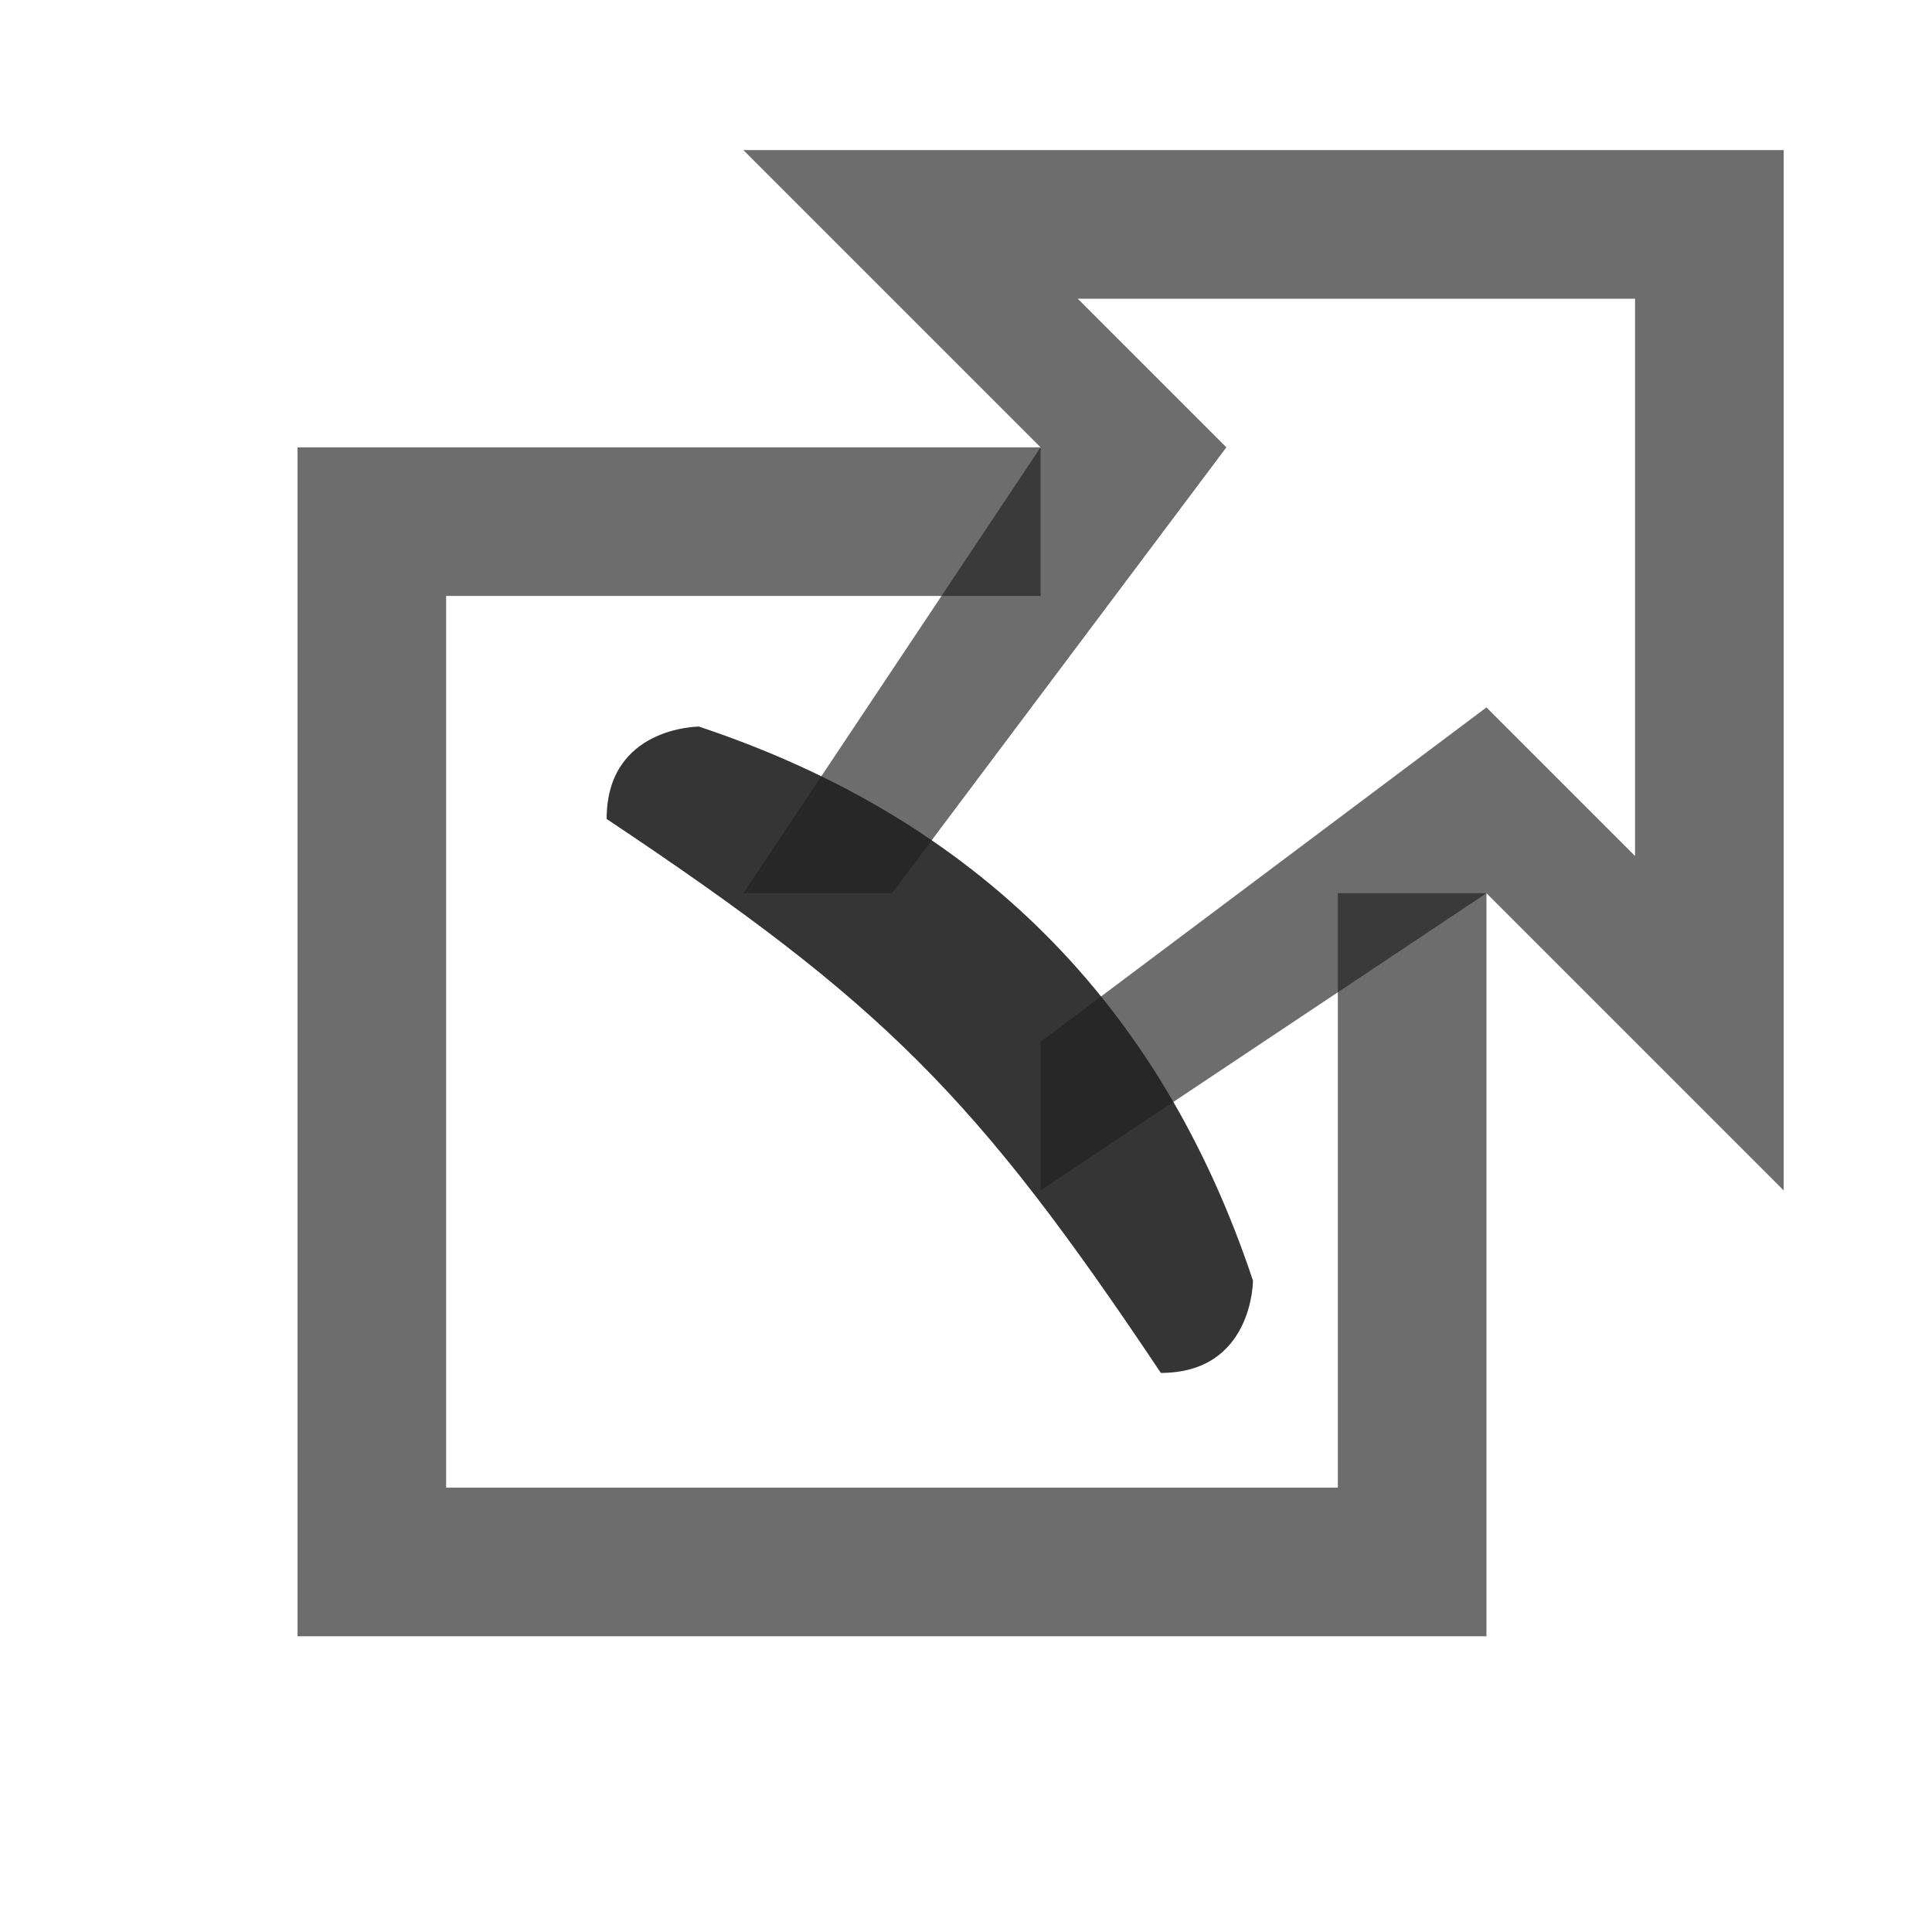 <svg xmlns="http://www.w3.org/2000/svg"
    xmlns:xlink="http://www.w3.org/1999/xlink" viewBox="0 0 13 13">
    <style type="text/css">
        :root {
            --content-color: rgba(31, 31, 31, 1);
        }
        .first-fill {
            color: rgba(31, 31, 31, 1);
            opacity: 0.65;
        }
        .second-fill {
            color: rgba(31, 31, 31, 1);
            opacity: 0.9;
        }
    </style>
	<path class="first-fill" fill="currentColor" d="M5.002 1.01h7v7l-2-2-3 2v-1l3-2.25 1 1V2.01h-3.75l1 1-2.25 3h-1l2-3z"/>
	<path class="first-fill" fill="currentColor" d="M7.002 3.01h-5v8h8v-5h-1v4h-6v-6h4z"/>
	<path class="second-fill" fill="currentColor" d="M4.082 5.51c0-.621.621-.621.621-.621 1.864.621 3.107 1.864 3.728 3.728 0 0 0 .621-.62.621-1.245-1.864-1.866-2.485-3.73-3.728z"/>
</svg>
